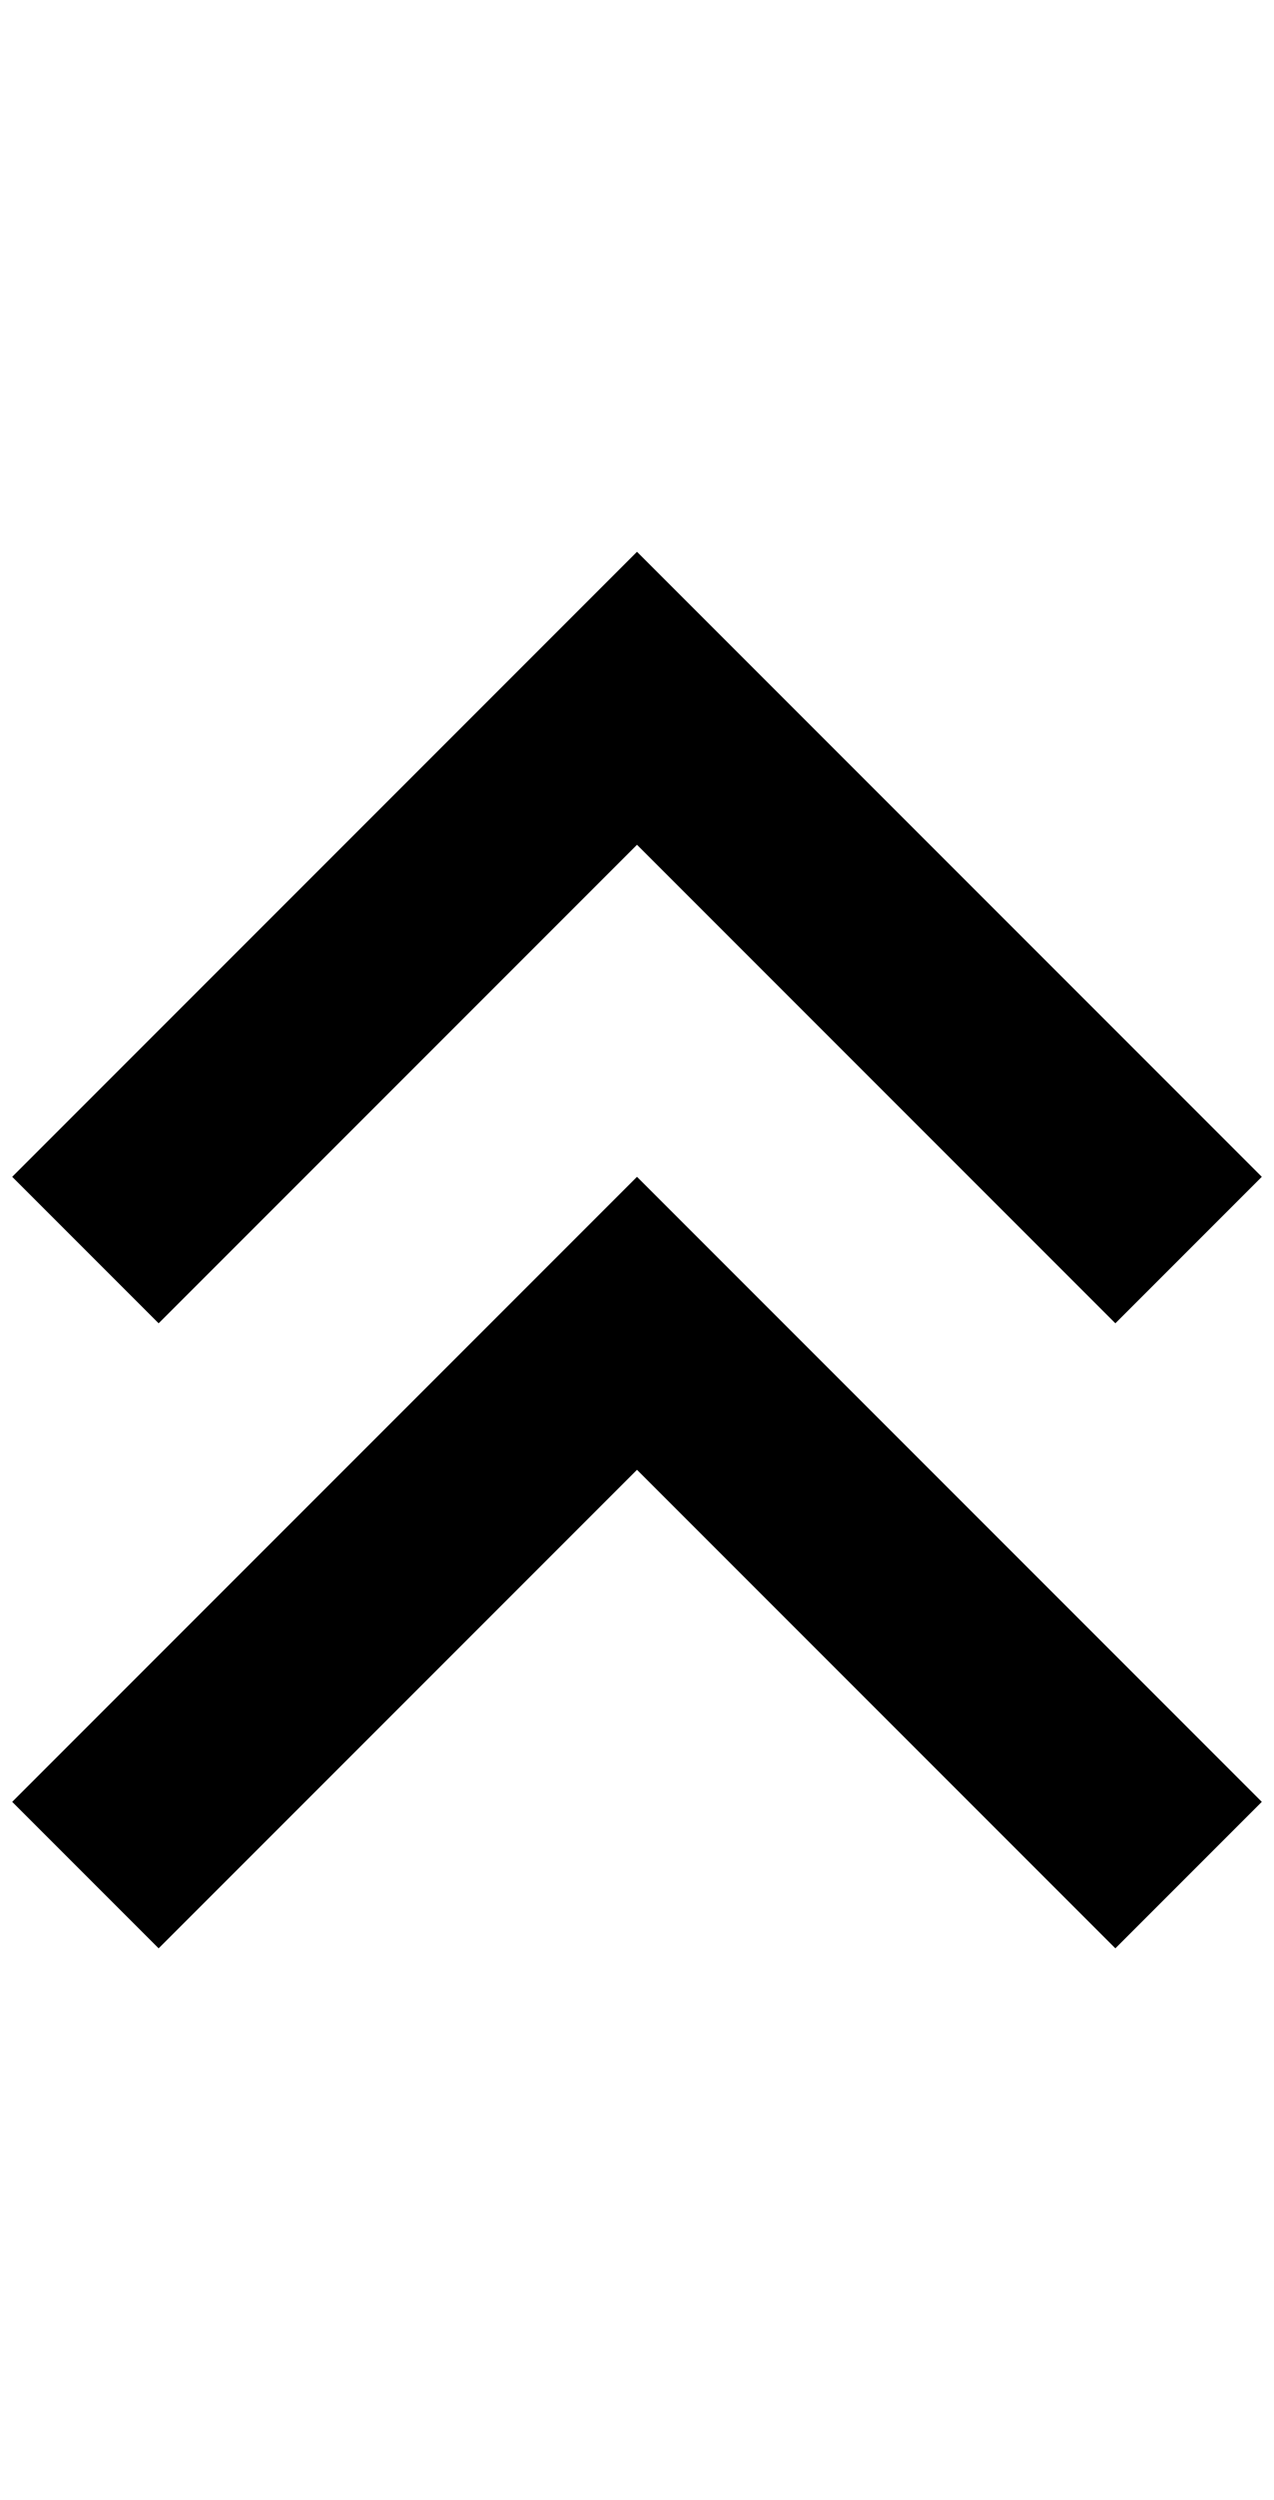 <?xml version="1.0" standalone="no"?>
<!DOCTYPE svg PUBLIC "-//W3C//DTD SVG 1.1//EN" "http://www.w3.org/Graphics/SVG/1.1/DTD/svg11.dtd" >
<svg xmlns="http://www.w3.org/2000/svg" xmlns:xlink="http://www.w3.org/1999/xlink" version="1.1" viewBox="-10 0 1044 2048">
   <path fill="currentColor"
d="M120 1596l-120 -120l512 -512l512 512l-120 120l-392 -392zM120 1084l-120 -120l512 -512l512 512l-120 120l-392 -392z" />
</svg>
